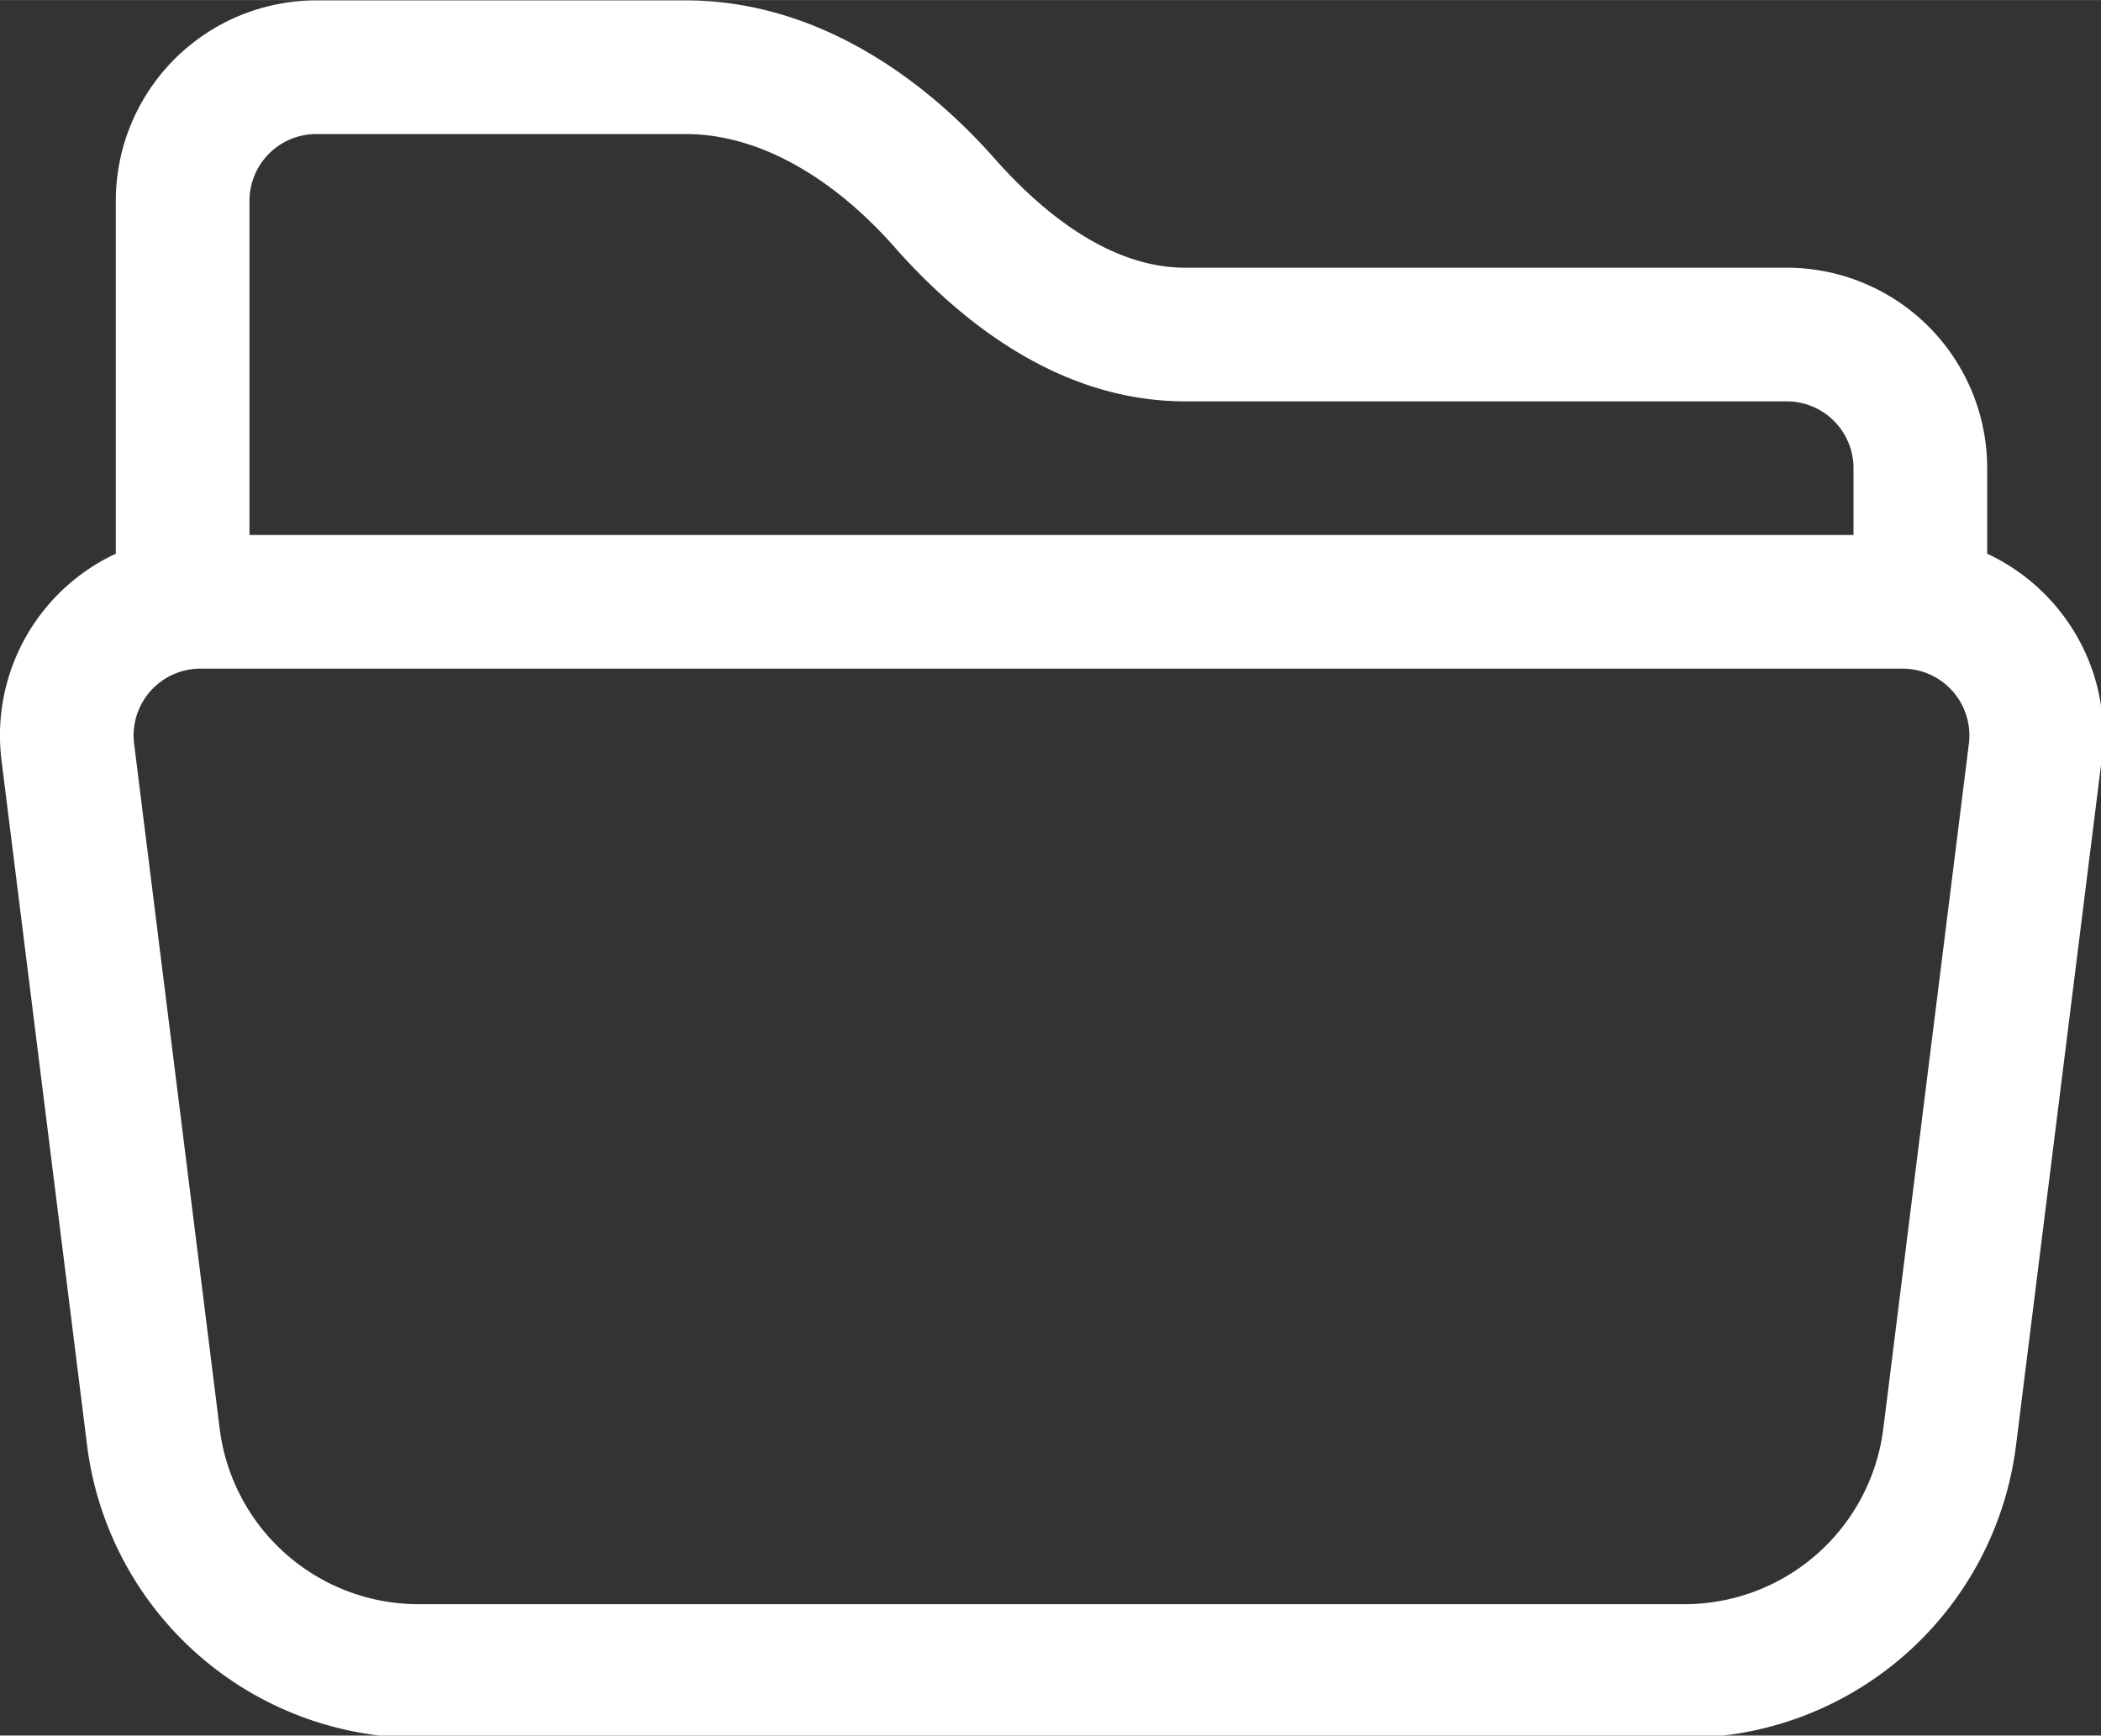 <?xml version="1.0" encoding="UTF-8" standalone="no"?>
<!-- Created with Inkscape (http://www.inkscape.org/) -->

<svg
   width="24"
   height="19.829"
   viewBox="0 0 6.35 5.246"
   version="1.1"
   id="svg5"
   inkscape:version="1.1 (c68e22c387, 2021-05-23)"
   sodipodi:docname="open_filled.svg"
   xmlns:inkscape="http://www.inkscape.org/namespaces/inkscape"
   xmlns:sodipodi="http://sodipodi.sourceforge.net/DTD/sodipodi-0.dtd"
   xmlns="http://www.w3.org/2000/svg"
   xmlns:svg="http://www.w3.org/2000/svg">
  <rect x="0" y="0" width="6.35" height="5.246" fill="#333333" stroke="none"/>
  <sodipodi:namedview
     id="namedview7"
     pagecolor="#ffffff"
     bordercolor="#666666"
     borderopacity="1.0"
     inkscape:pageshadow="2"
     inkscape:pageopacity="0.0"
     inkscape:pagecheckerboard="0"
     inkscape:document-units="px"
     showgrid="false"
     showguides="false"
     inkscape:guide-bbox="true"
     inkscape:snap-bbox="true"
     inkscape:bbox-paths="true"
     inkscape:bbox-nodes="true"
     inkscape:snap-bbox-edge-midpoints="true"
     inkscape:snap-bbox-midpoints="true"
     inkscape:object-paths="true"
     inkscape:snap-intersection-paths="true"
     inkscape:snap-smooth-nodes="true"
     inkscape:snap-midpoints="true"
     inkscape:snap-global="false"
     inkscape:zoom="2.4088454"
     inkscape:cx="-92.367904"
     inkscape:cy="-26.361177"
     inkscape:window-width="1366"
     inkscape:window-height="704"
     inkscape:window-x="0"
     inkscape:window-y="27"
     inkscape:window-maximized="1"
     inkscape:current-layer="layer1"
     units="px">
    <sodipodi:guide
       position="2.204,-77.042"
       orientation="1,0"
       id="guide928" />
    <sodipodi:guide
       position="-22.796,-36.85"
       orientation="1,0"
       id="guide1054" />
    <sodipodi:guide
       position="27.204,-36.85"
       orientation="1,0"
       id="guide1056" />
    <sodipodi:guide
       position="-47.796,-27.042"
       orientation="0,-1"
       id="guide1138" />
    <sodipodi:guide
       position="-22.796,-2.042"
       orientation="0,-1"
       id="guide1164" />
    <sodipodi:guide
       position="-22.796,-52.042"
       orientation="0,-1"
       id="guide1246" />
    <sodipodi:guide
       position="2.204,-39.542"
       orientation="0,-1"
       id="guide1352" />
    <sodipodi:guide
       position="14.704,-14.542"
       orientation="0,-1"
       id="guide1434" />
    <sodipodi:guide
       position="-35.296,-39.542"
       orientation="1,0"
       id="guide1540" />
    <sodipodi:guide
       position="39.704,-14.542"
       orientation="1,0"
       id="guide1622" />
    <sodipodi:guide
       position="14.704,-14.542"
       orientation="1,0"
       id="guide1624" />
    <sodipodi:guide
       position="-10.296,-14.542"
       orientation="1,0"
       id="guide1626" />
    <sodipodi:guide
       position="8.454,-14.542"
       orientation="1,0"
       id="guide1767" />
    <sodipodi:guide
       position="20.954,-20.792"
       orientation="1,0"
       id="guide2041" />
    <sodipodi:guide
       position="5.329,-8.292"
       orientation="1,0"
       id="guide2439" />
  </sodipodi:namedview>
  <defs
     id="defs2" />
  <g
     inkscape:label="Capa 1"
     inkscape:groupmode="layer"
     id="layer1"
     transform="translate(13.716,-134.523)">
    <g
       style="fill:#ffffff"
       id="g36"
       transform="matrix(0.404,0,0,0.404,-13.77,133.716)">
      <path
         d="M 1,3.5 A 1.5,1.5 0 0 1 2.5,2 H 5.264 C 6.222,2 7.024,2.56 7.575,3.184 7.985,3.648 8.48,4 9,4 h 4.5 A 1.5,1.5 0 0 1 15,5.5 v 0.64 c 0.57,0.265 0.94,0.876 0.856,1.546 l -0.64,5.124 A 2.5,2.5 0 0 1 12.733,15 H 3.266 A 2.5,2.5 0 0 1 0.785,12.81 L 0.145,7.686 A 1.5,1.5 0 0 1 1,6.14 Z M 2,6 H 14 V 5.5 A 0.5,0.5 0 0 0 13.5,5 H 9 C 8.036,5 7.29,4.371 6.826,3.846 6.374,3.334 5.82,3 5.264,3 H 2.5 A 0.5,0.5 0 0 0 2,3.5 Z M 1.633,7 A 0.5,0.5 0 0 0 1.137,7.562 l 0.64,5.124 A 1.5,1.5 0 0 0 3.266,14 h 9.468 a 1.5,1.5 0 0 0 1.489,-1.314 l 0.64,-5.124 A 0.5,0.5 0 0 0 14.367,7 Z"
         id="path27"
         style="fill:#ffffff" />
    </g>
  </g>
</svg>

